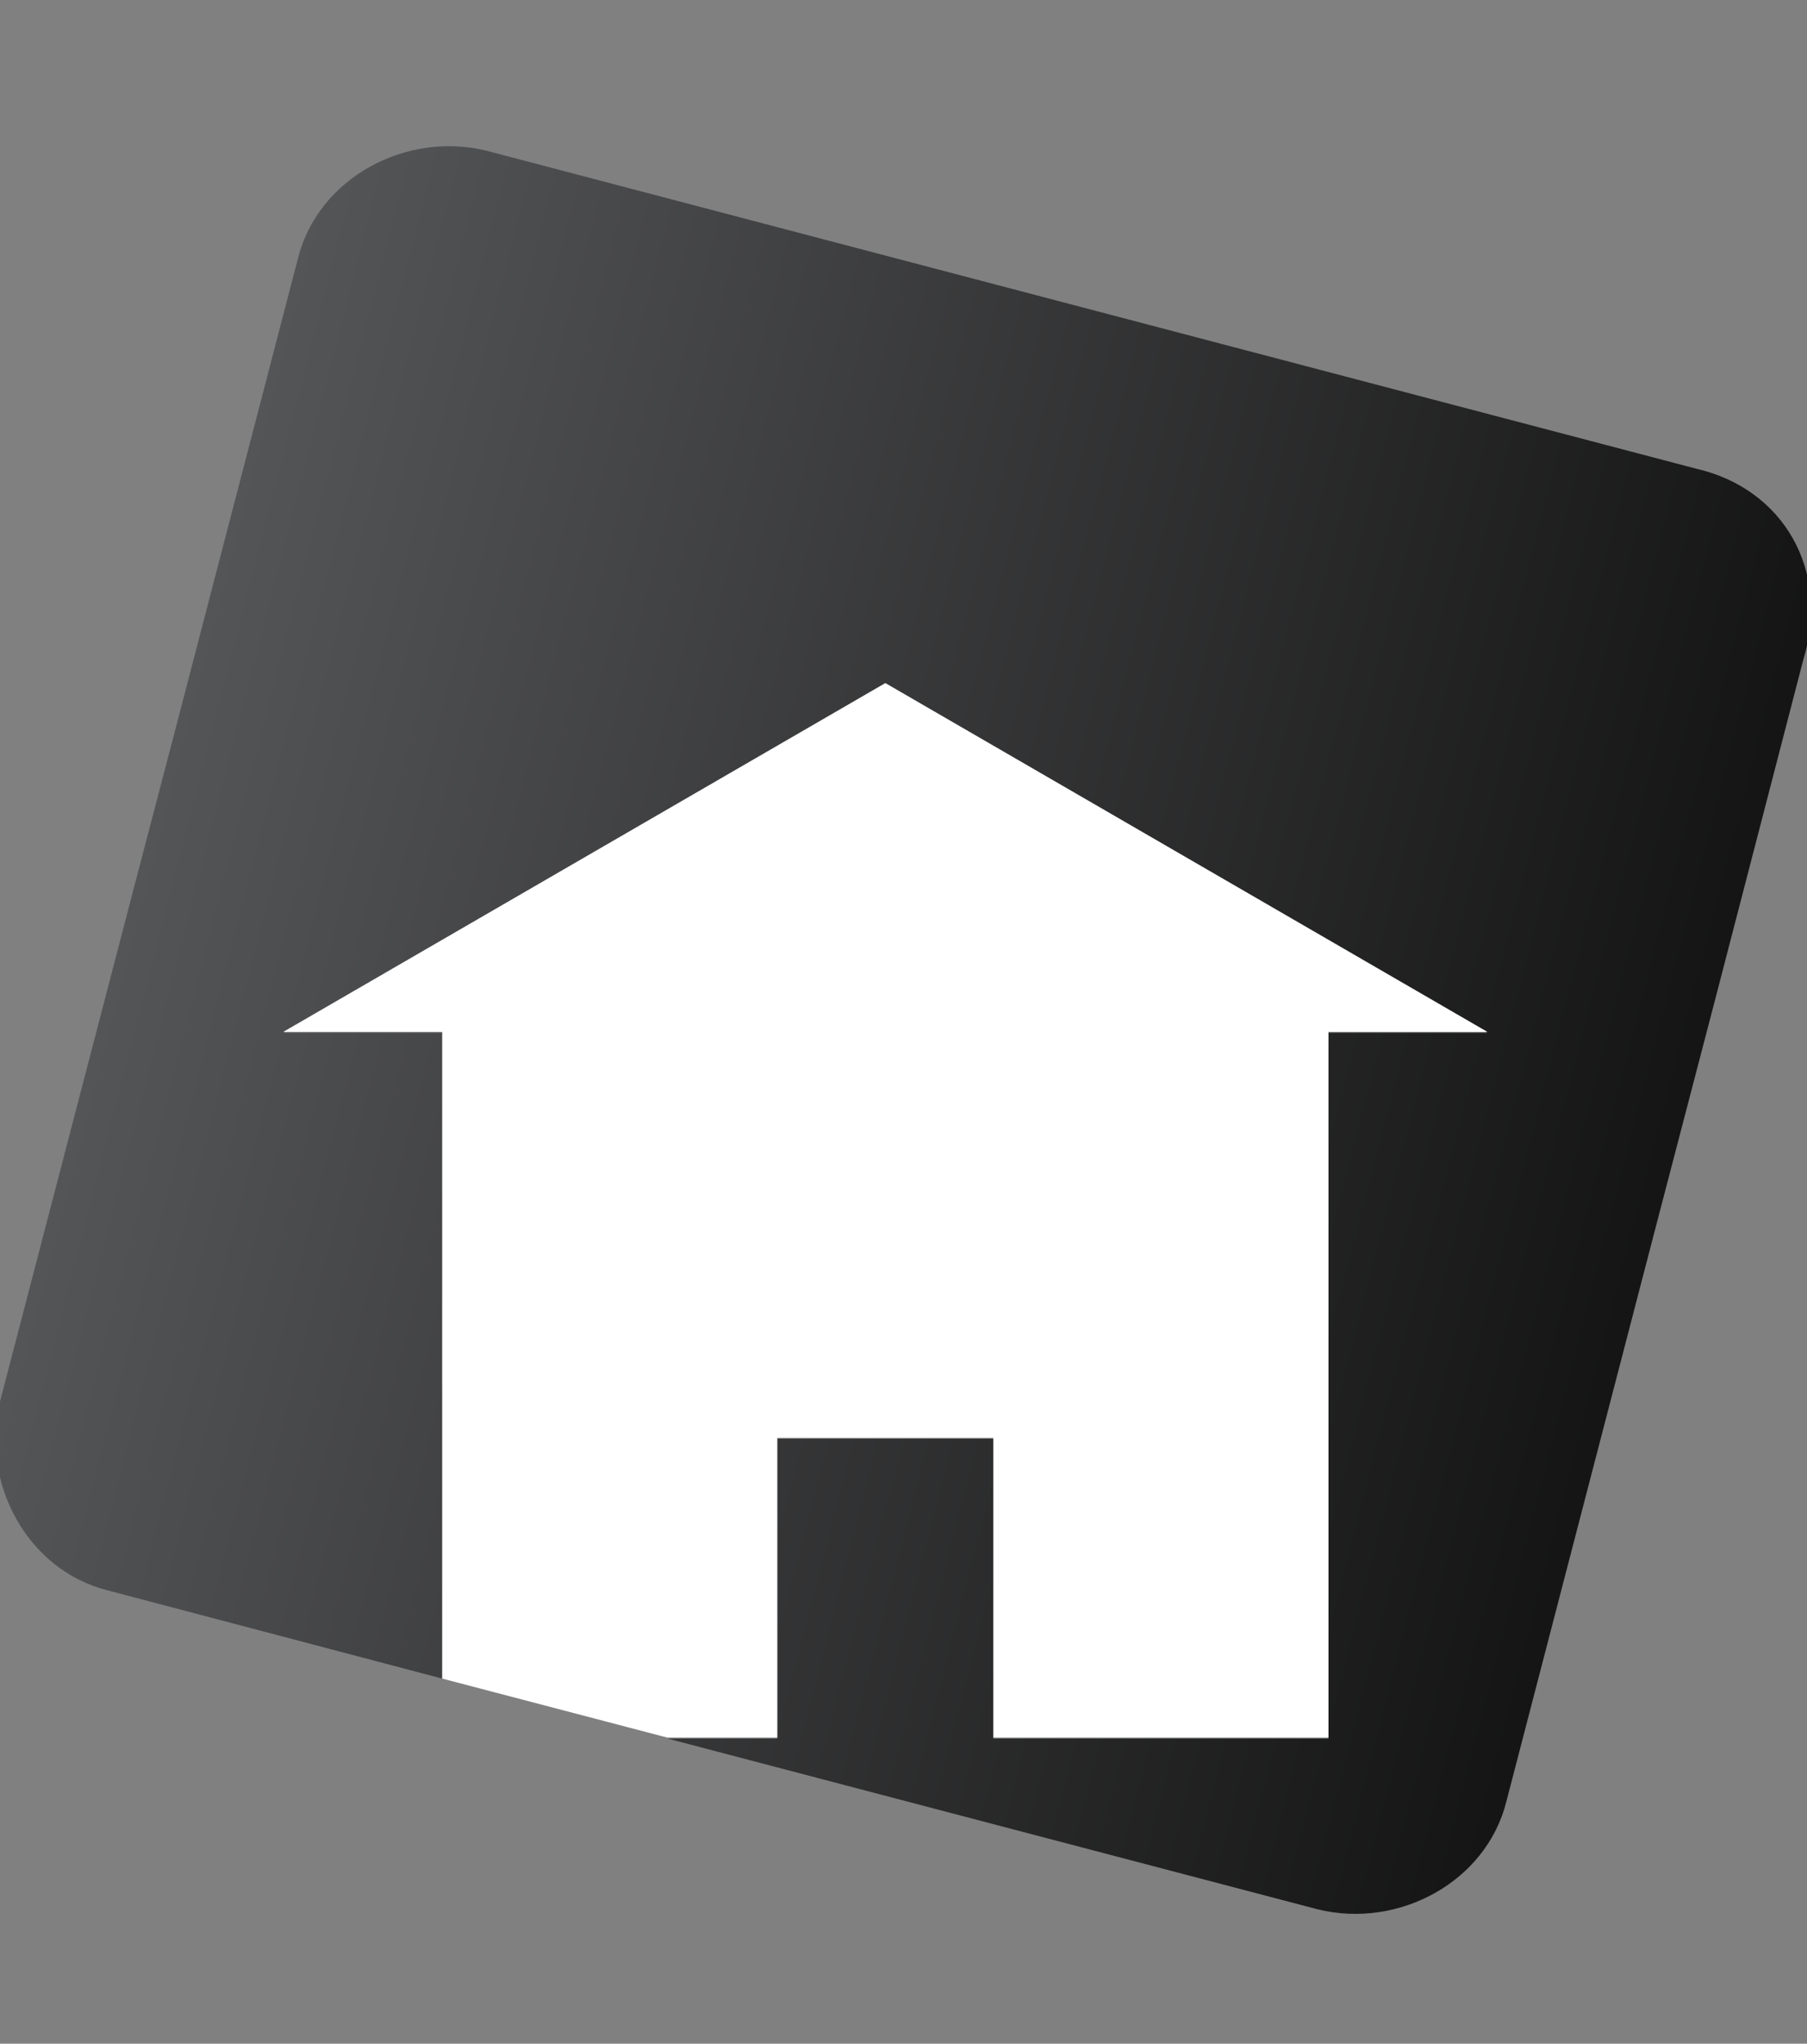 <svg xmlns="http://www.w3.org/2000/svg" viewBox="0 0 199 225"><rect x="0" y="0" width="199" height="225" fill="#808080" stroke="none"/><linearGradient id="a" gradientUnits="userSpaceOnUse" x1="5.716" y1="89.245" x2="199.39" y2="139.148"><stop offset=".001" stop-color="#58595b"/><stop offset="1" stop-color="#0e0e0e"/></linearGradient><path d="M186.8 51.6l-133.2-35c-8.9-2.2-18.6 3-20.8 11.9L19.6 79.2l-5 19.1-14.6 56c-2.2 8.9 3 18.6 11.9 20.8l36.8 9.7v-71.1H31.2l66.3-38.4 66.3 38.4h-17.5v77.7h-36.9v-33H85.6v33H73.5l71.6 18.8c8.9 2.2 18.6-3 20.8-11.9l16.1-61.9 7-26.8 9.6-37c3-9.8-2.2-18.8-11.8-21z" fill="url(#a)"/><path fill="#fff" d="M85.6 158.3h23.8v33h36.9v-77.7h17.5L97.5 75.2l-66.3 38.4h17.5v71.2l24.8 6.5h12.1z"/></svg>